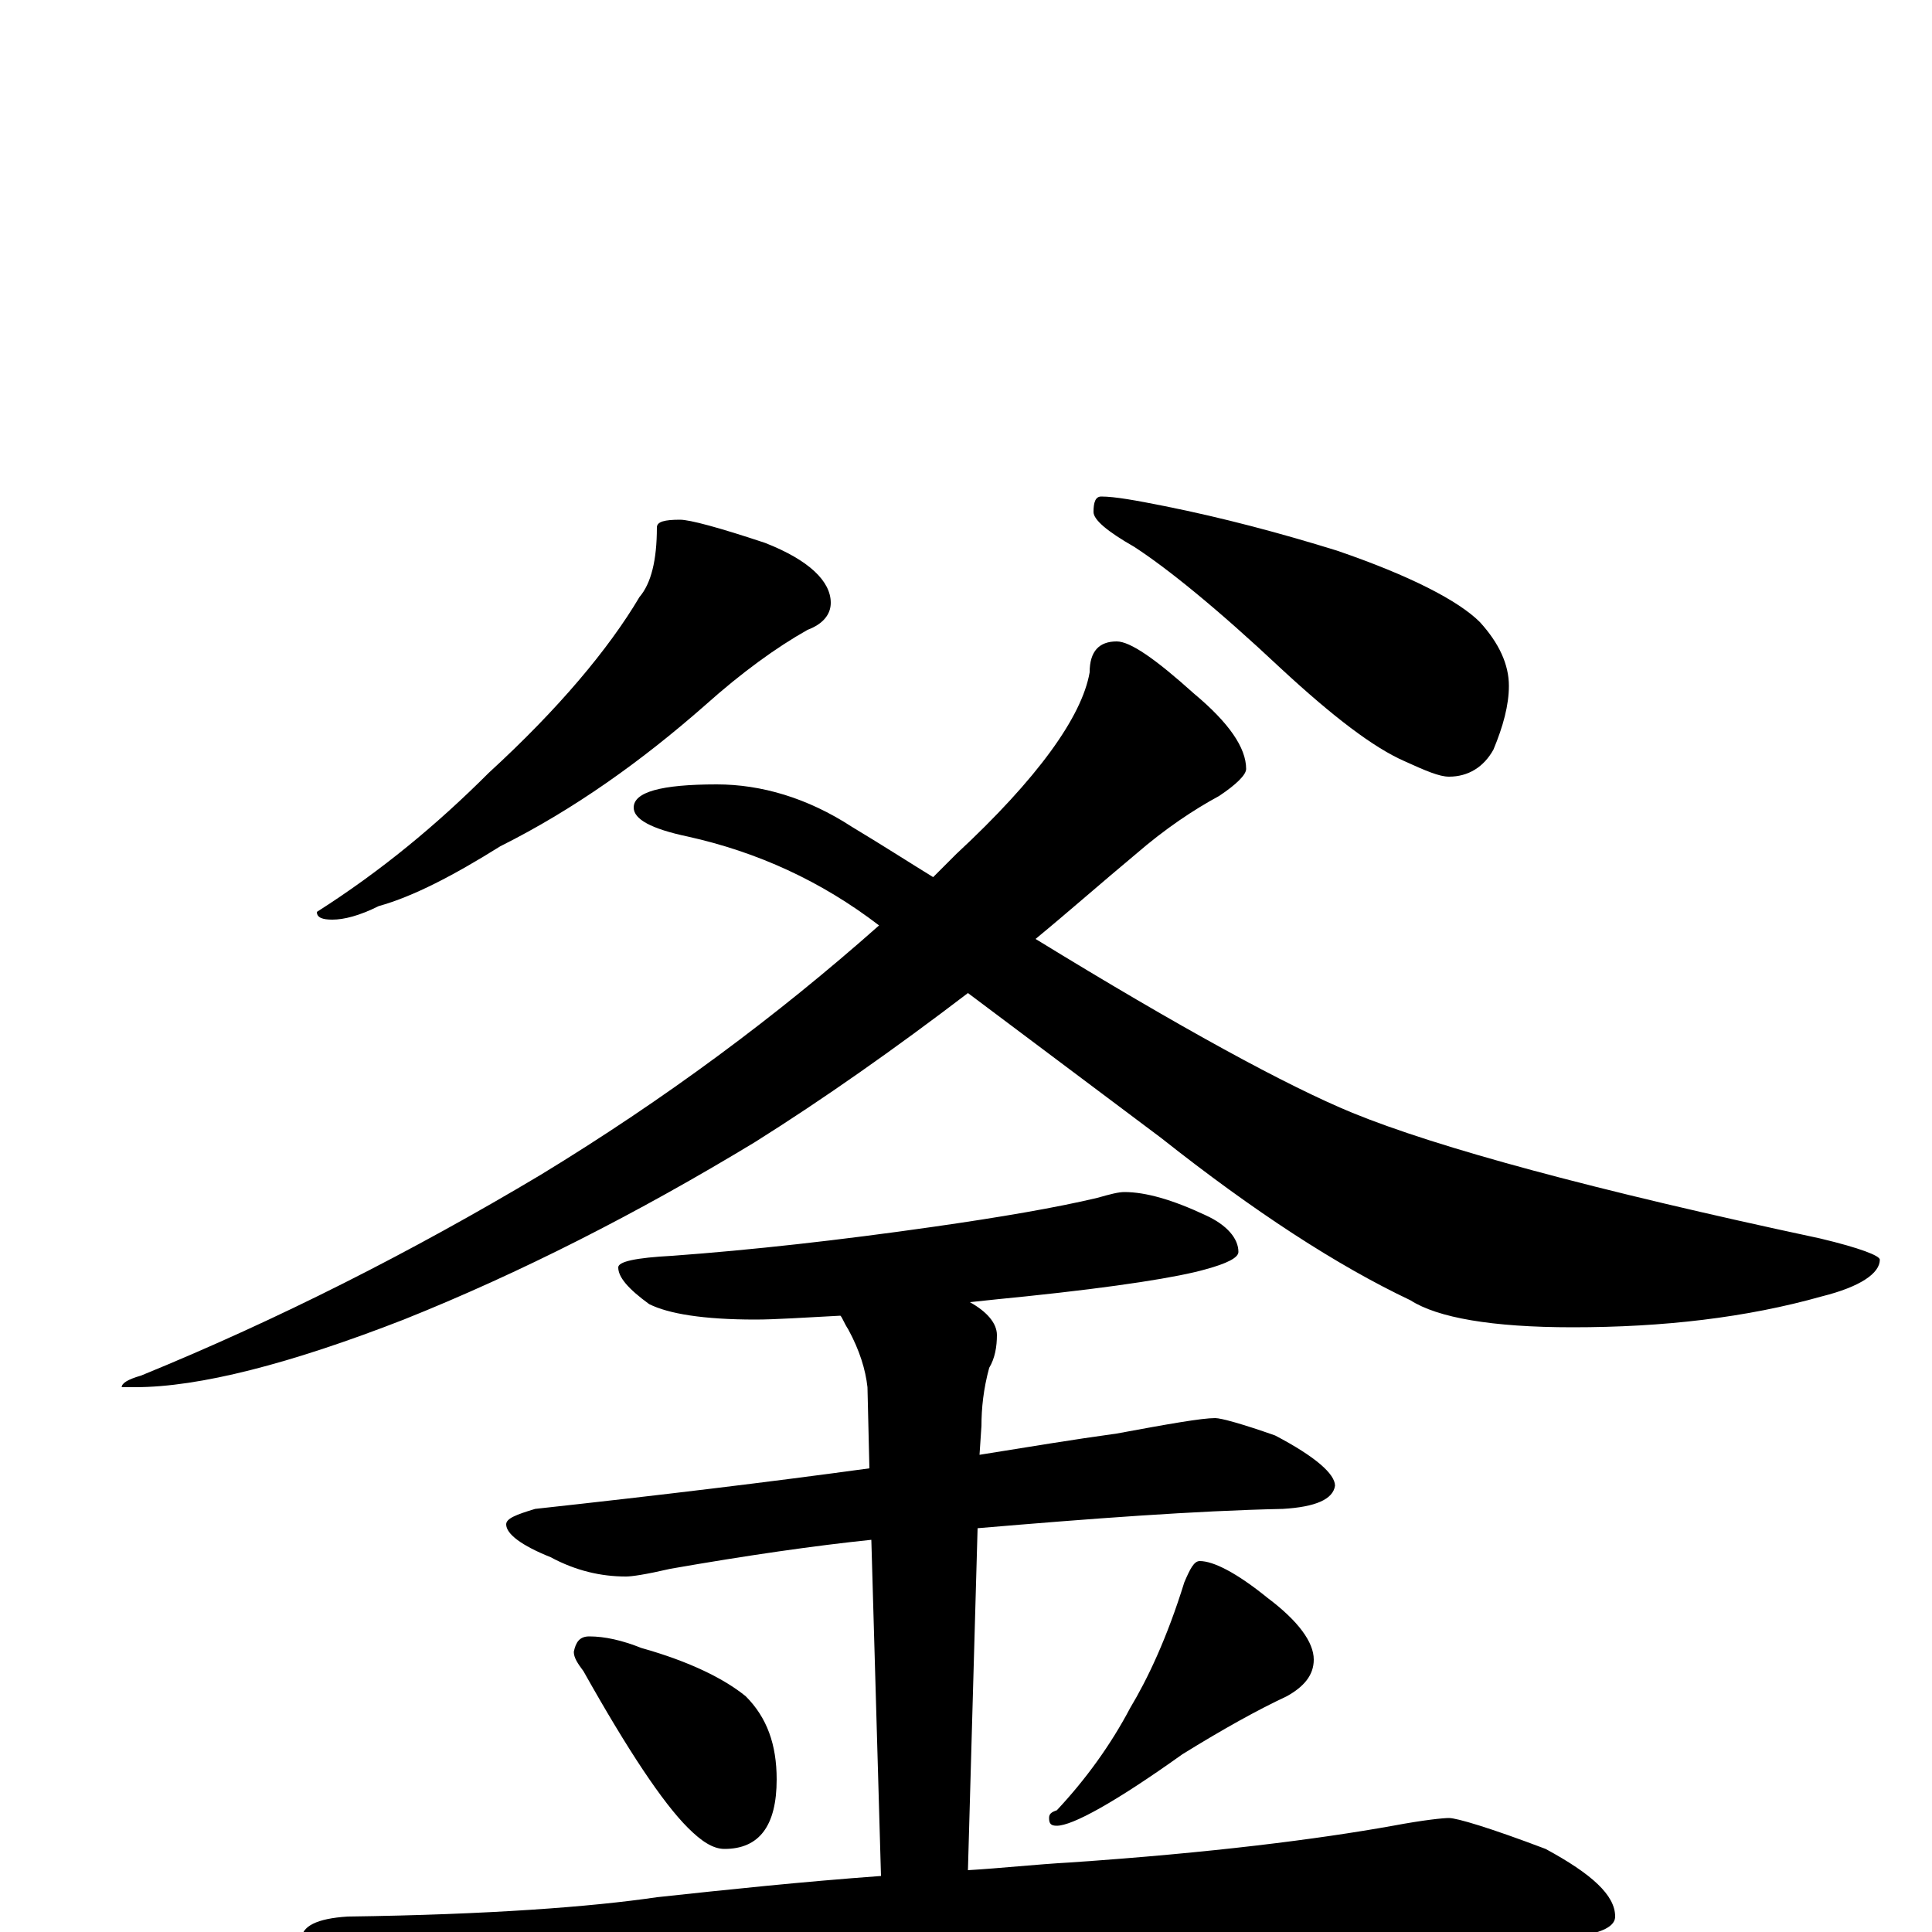 <?xml version="1.0" encoding="utf-8" ?>
<!DOCTYPE svg PUBLIC "-//W3C//DTD SVG 1.1//EN" "http://www.w3.org/Graphics/SVG/1.1/DTD/svg11.dtd">
<svg version="1.1" id="Layer_1" xmlns="http://www.w3.org/2000/svg" xmlns:xlink="http://www.w3.org/1999/xlink" x="0px" y="145px" width="1000px" height="1000px" viewBox="0 0 1000 1000" enable-background="new 0 0 1000 1000" xml:space="preserve">
<g id="Layer_1">
<path id="glyph" transform="matrix(1 0 0 -1 0 1000)" d="M352,731C357,731 372,727 396,719C419,710 430,699 430,688C430,682 426,677 418,674C402,665 384,652 365,635C332,606 297,581 259,562C235,547 214,536 196,531C186,526 178,524 172,524C167,524 164,525 164,528C197,549 226,573 253,600C289,633 315,664 331,691C337,698 340,710 340,727C340,730 344,731 352,731M570,743C577,743 588,741 603,738C633,732 663,724 692,715C730,702 755,689 766,678C776,667 781,656 781,645C781,635 778,624 773,612C768,603 760,598 750,598C745,598 738,601 727,606C711,613 690,629 663,654C630,685 604,706 587,717C573,725 566,731 566,735C566,740 567,743 570,743M578,668C585,668 598,659 618,641C636,626 645,613 645,602C645,599 640,594 631,588C618,581 603,571 588,558C570,543 553,528 536,514C611,468 666,438 700,424C744,406 825,384 942,359C963,354 973,350 973,348C973,341 963,334 943,329C904,318 861,313 814,313C772,313 744,318 730,327C692,345 649,373 601,411l-100,75C463,457 426,431 391,409C330,372 269,341 209,317C150,294 103,282 70,282l-7,0C63,284 66,286 73,288C144,317 213,352 280,392C344,431 402,474 455,521C425,544 392,559 356,567C337,571 328,576 328,582C328,590 342,594 371,594C394,594 418,587 441,572C456,563 470,554 483,546C487,550 491,554 495,558C537,597 560,629 564,652C564,663 569,668 578,668M582,383C593,383 607,379 624,371C635,366 641,359 641,352C641,349 635,346 624,343C610,339 579,334 531,329C521,328 511,327 502,326C511,321 516,315 516,309C516,303 515,297 512,292C509,281 508,271 508,262l-1,-15C532,251 556,255 578,258C605,263 622,266 629,266C632,266 643,263 660,257C681,246 691,237 691,231C690,224 681,220 664,219C618,218 565,214 506,209l-5,-177C518,33 536,35 554,36C627,41 682,48 721,55C737,58 747,59 750,59C754,59 771,54 800,43C824,30 836,19 836,8C836,0 819,-4 785,-4l-129,0C607,-4 541,-7 458,-12C402,-15 340,-24 272,-37C255,-41 243,-43 238,-43C227,-43 211,-38 190,-28C167,-18 156,-10 156,-4C156,3 164,7 180,8C253,9 306,13 340,18C377,22 415,26 456,29l-5,174C422,200 387,195 347,188C334,185 327,184 324,184C311,184 298,187 285,194C270,200 262,206 262,211C262,214 267,216 277,219C341,226 399,233 450,240l-1,42C448,291 445,301 439,312C437,315 436,318 435,319C416,318 401,317 391,317C364,317 346,320 336,325C325,333 320,339 320,344C320,347 329,349 348,350C389,353 434,358 483,365C518,370 547,375 568,380C575,382 579,383 582,383M305,153C313,153 322,151 332,147C357,140 375,131 386,122C397,111 402,97 402,79C402,55 393,43 375,43C369,43 363,47 356,54C343,67 325,94 302,135C299,139 297,142 297,145C298,150 300,153 305,153M621,192C628,192 640,186 656,173C672,161 680,150 680,141C680,133 675,127 666,122C651,115 633,105 612,92C577,67 555,55 547,55C544,55 543,56 543,59C543,61 544,62 547,63C562,79 575,97 585,116C594,131 604,152 613,181C616,188 618,192 621,192z"/>
</g>
</svg>
